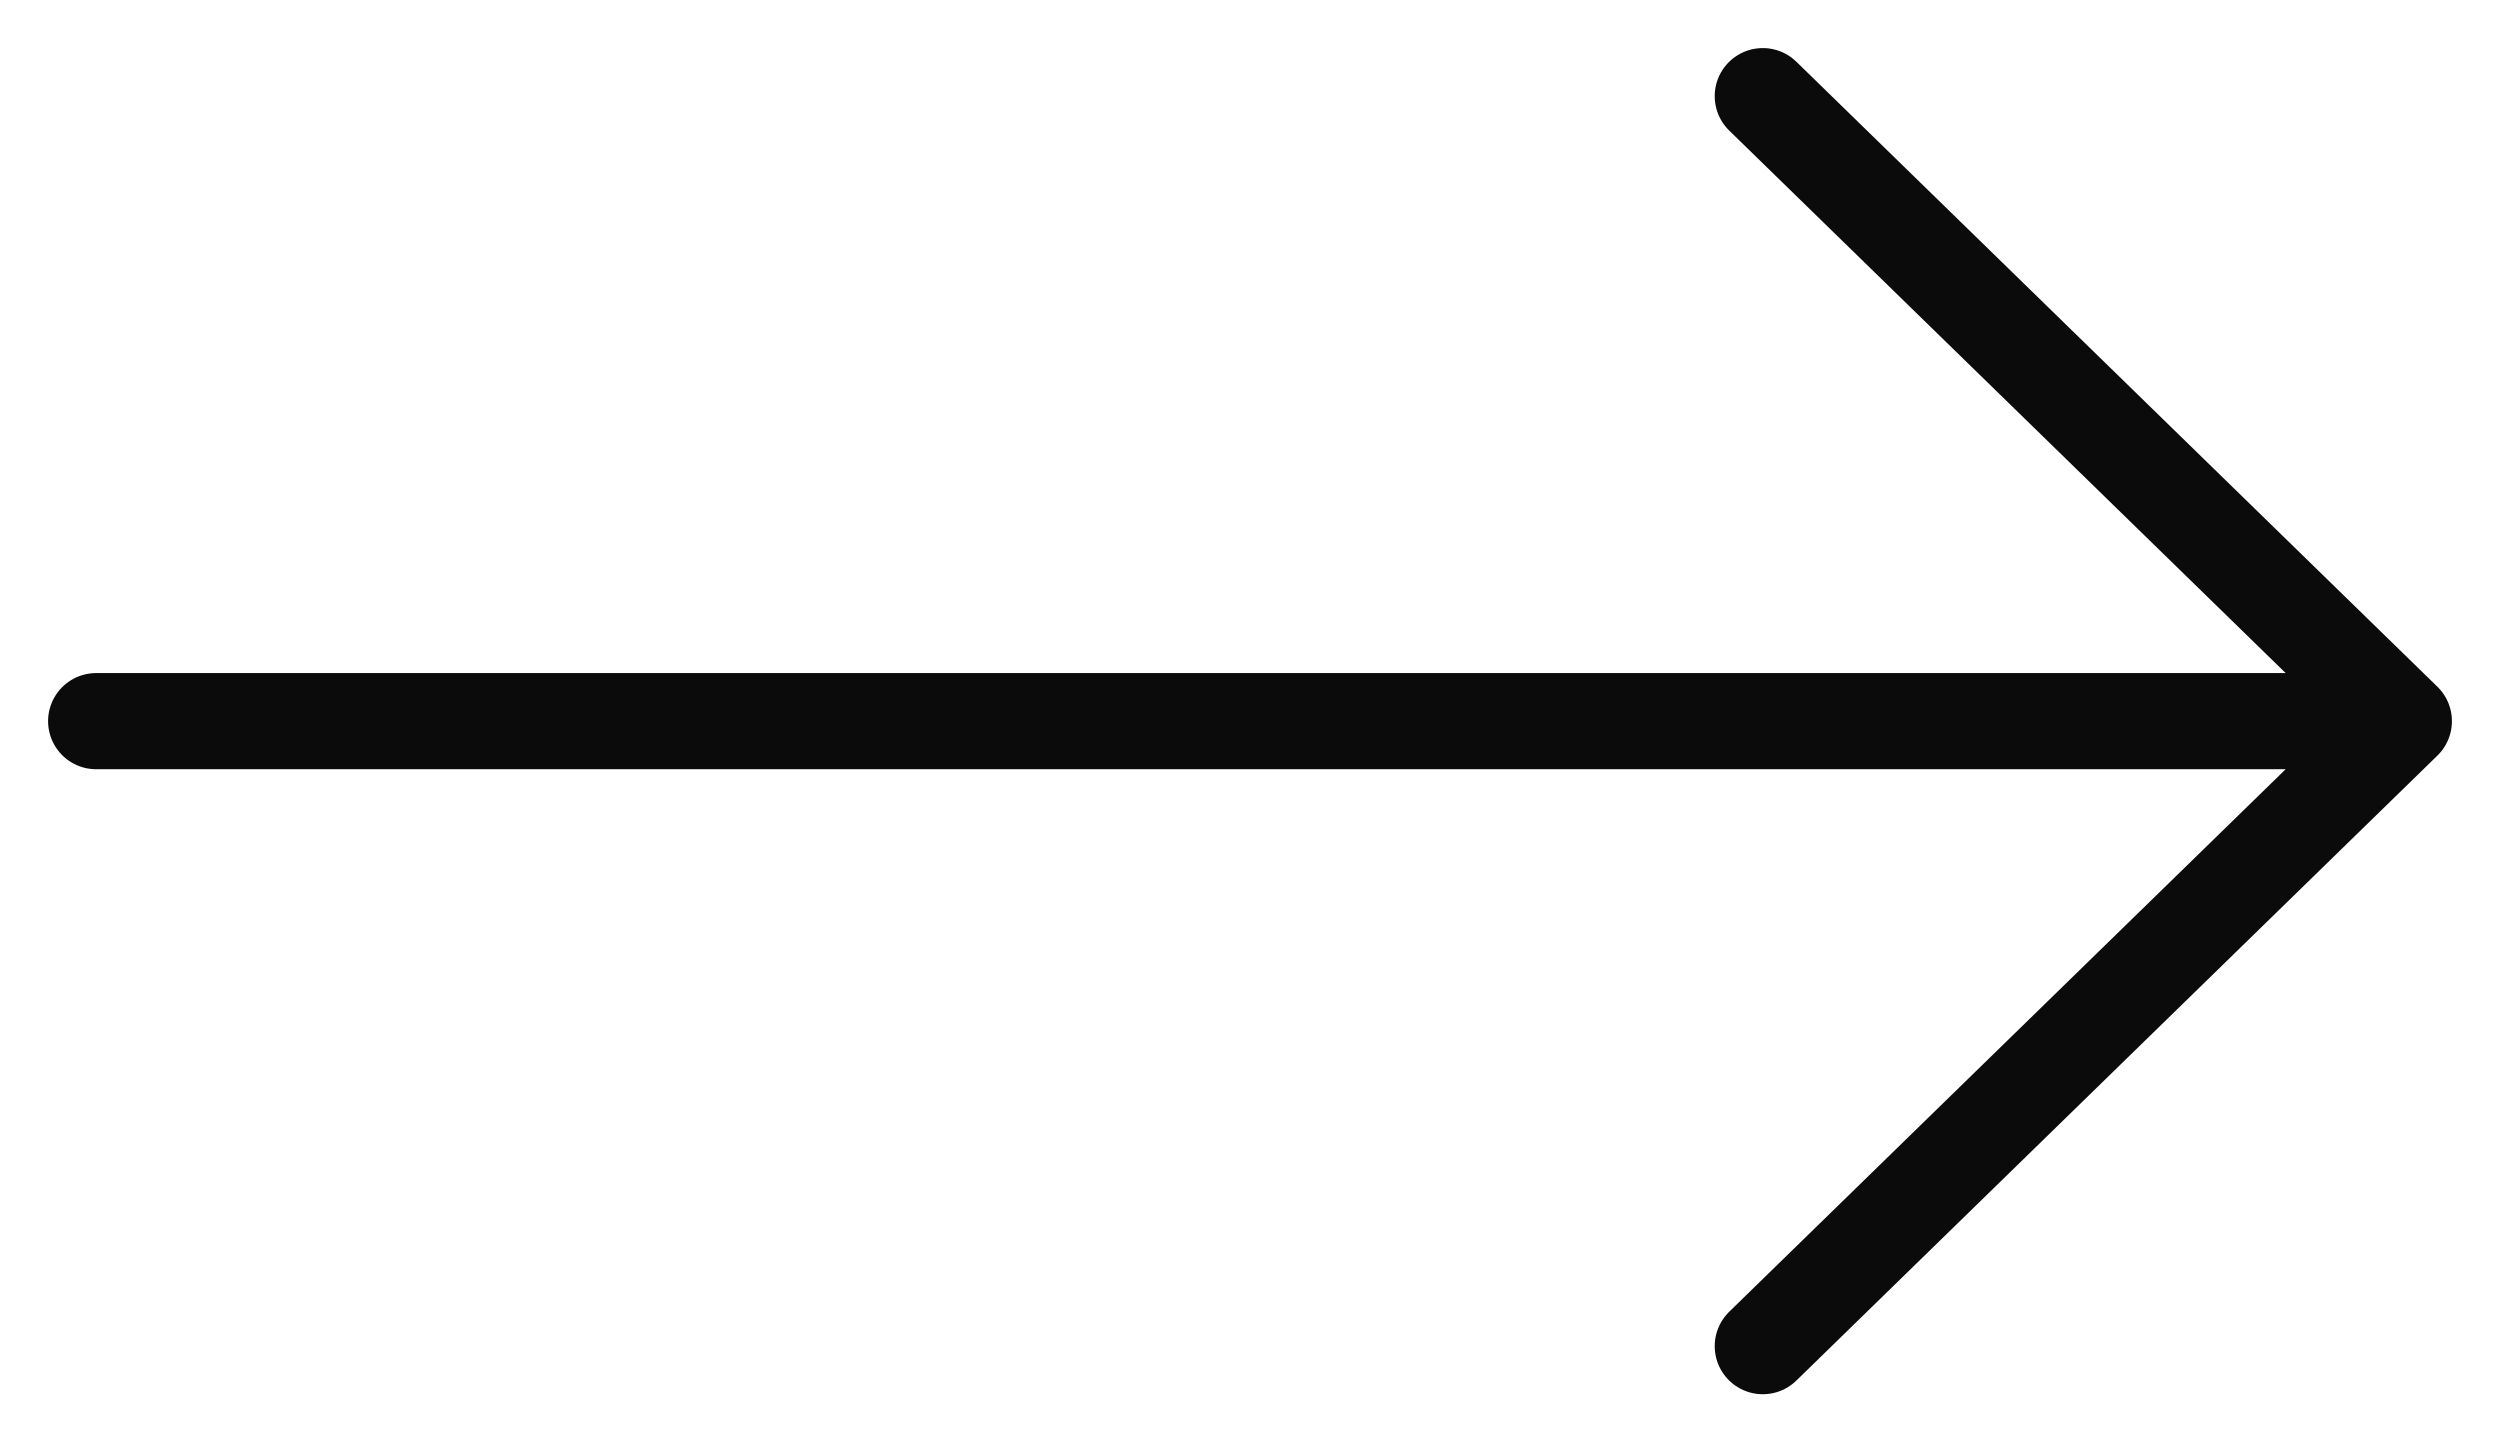 <svg width="26" height="15" viewBox="0 0 26 15" fill="none" xmlns="http://www.w3.org/2000/svg">
<path d="M25 7.5L18.333 14M25 7.5L18.333 1M25 7.5H1" stroke="#0B0B0B" stroke-linecap="round" stroke-linejoin="round"/>
</svg>
